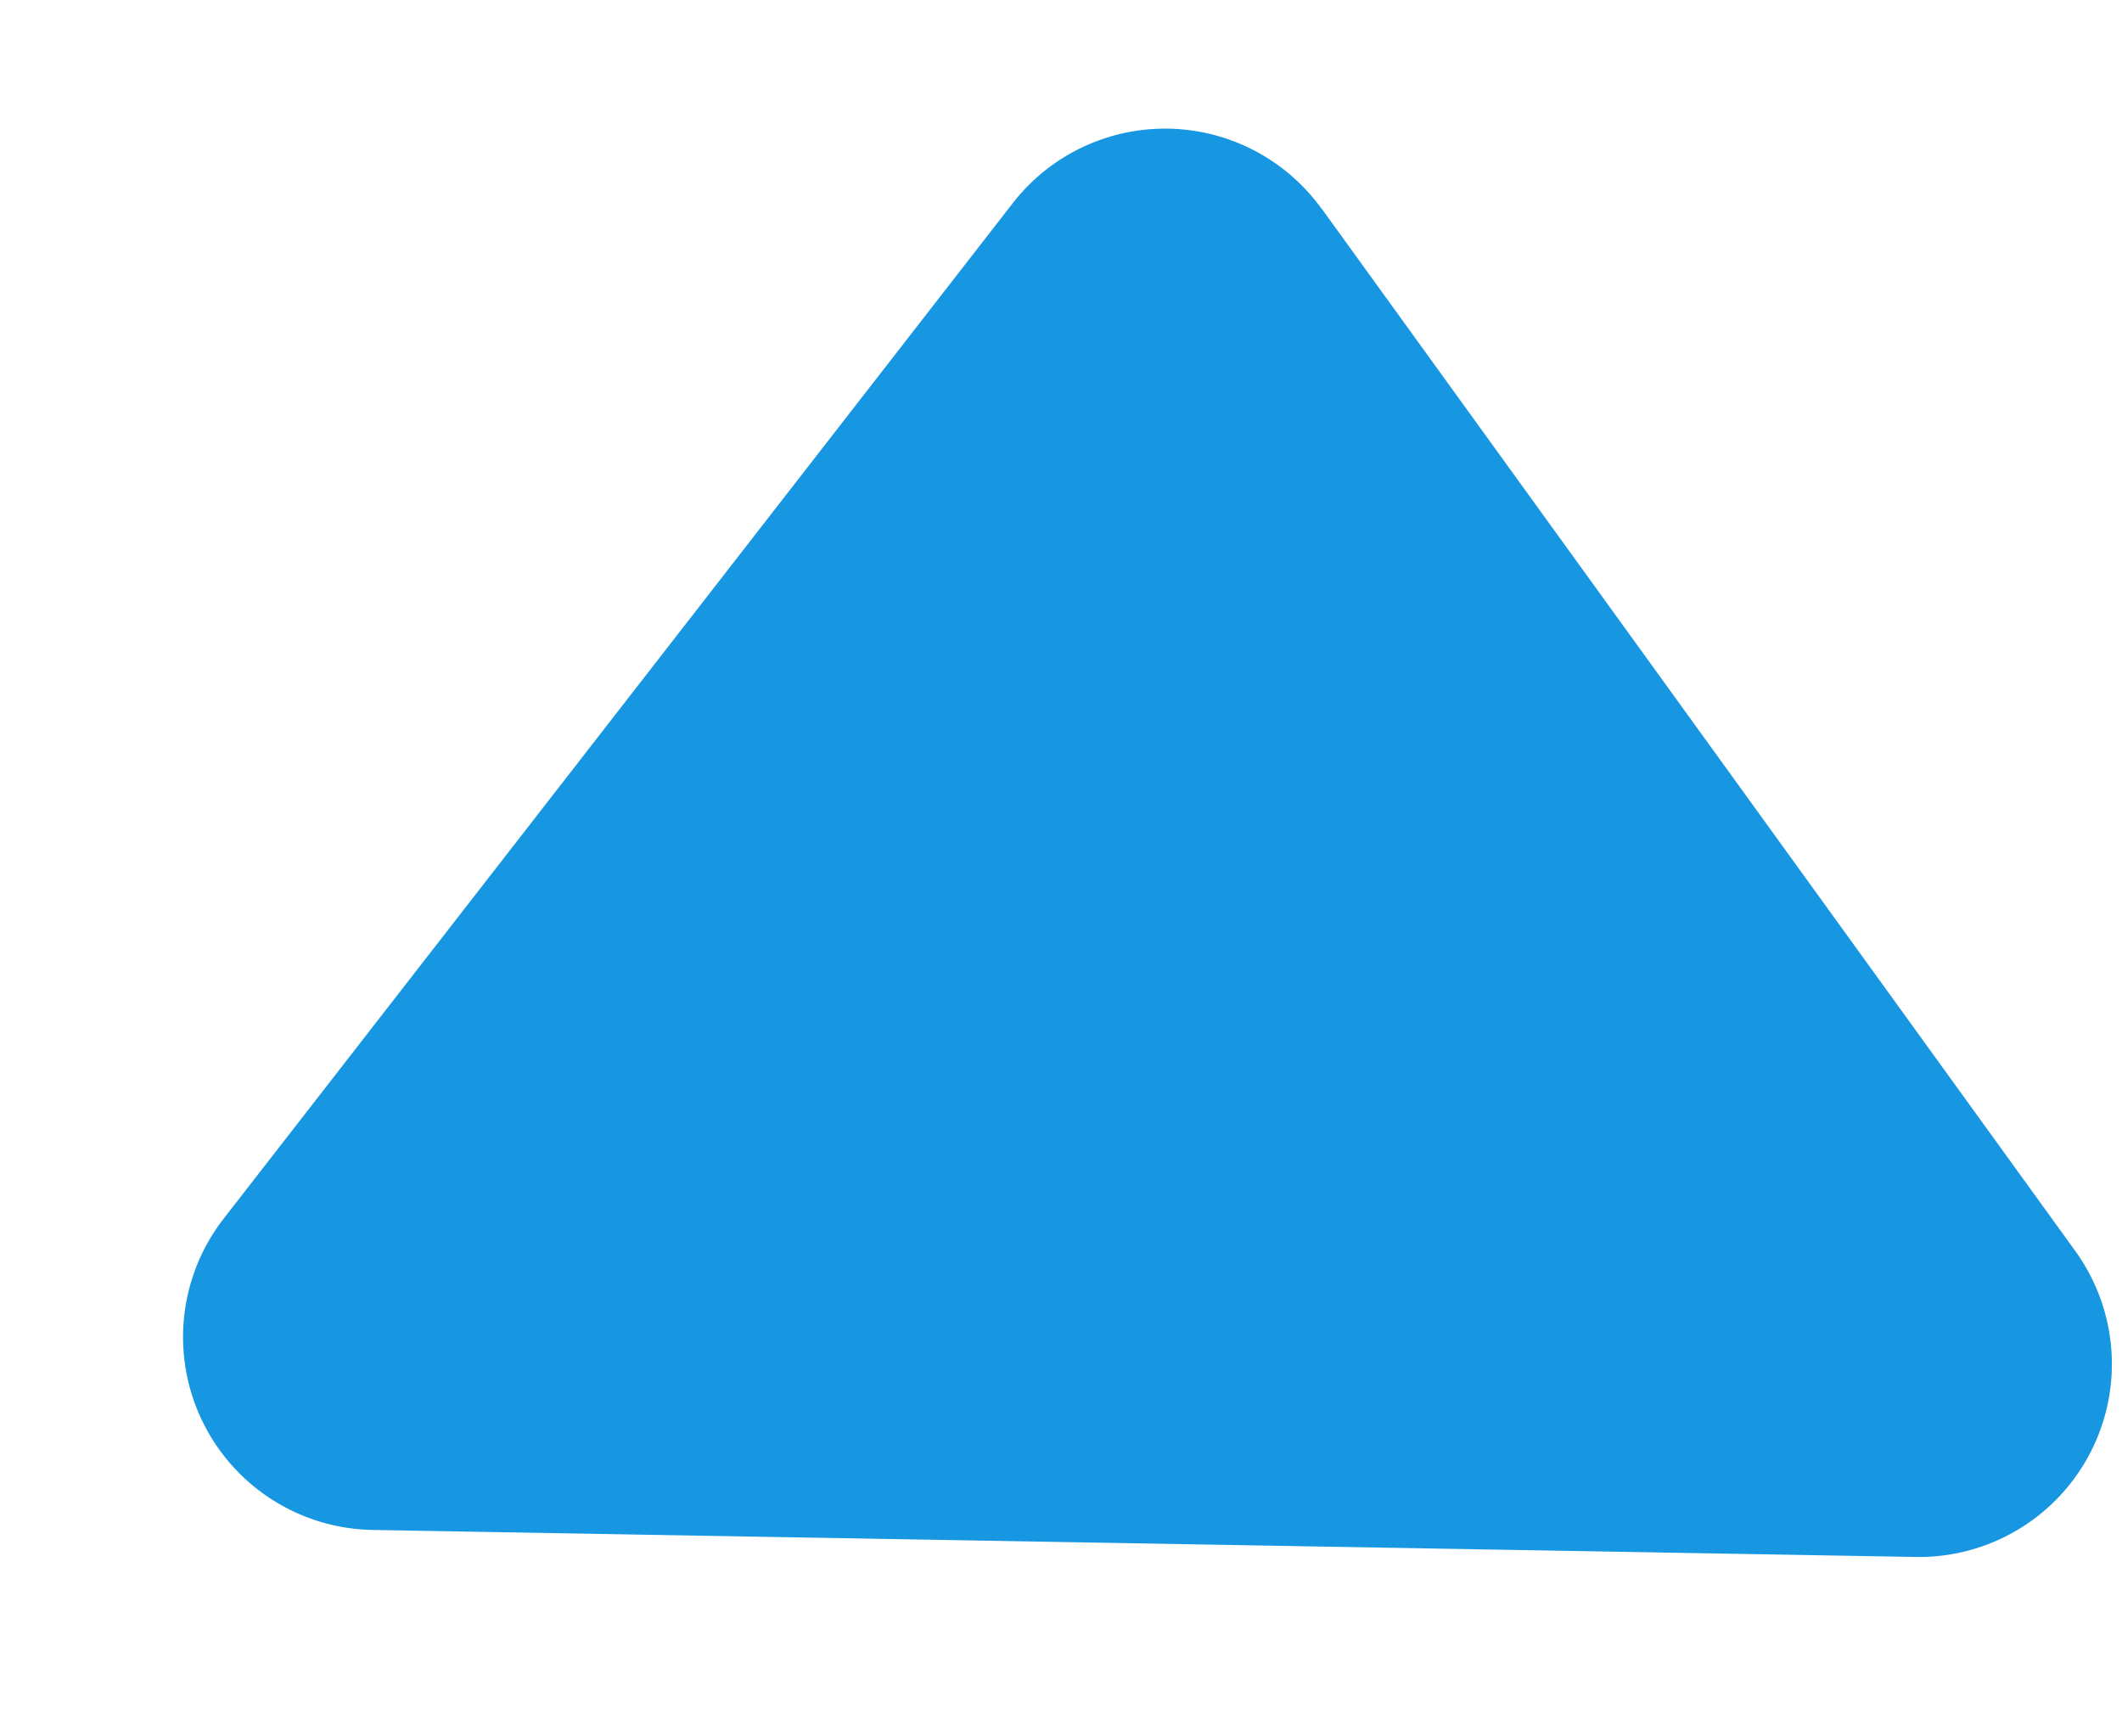 <svg width="11" height="9" viewBox="0 0 11 9" xmlns="http://www.w3.org/2000/svg">
    <path d="m6.851 1.081 3.906 5.402A1 1 0 0 1 9.93 8.07l-8-.14a1 1 0 0 1-.771-1.613L5.25 1.053a1 1 0 0 1 1.6.028z" fill="#1796E2" fill-rule="evenodd"/>
</svg>
